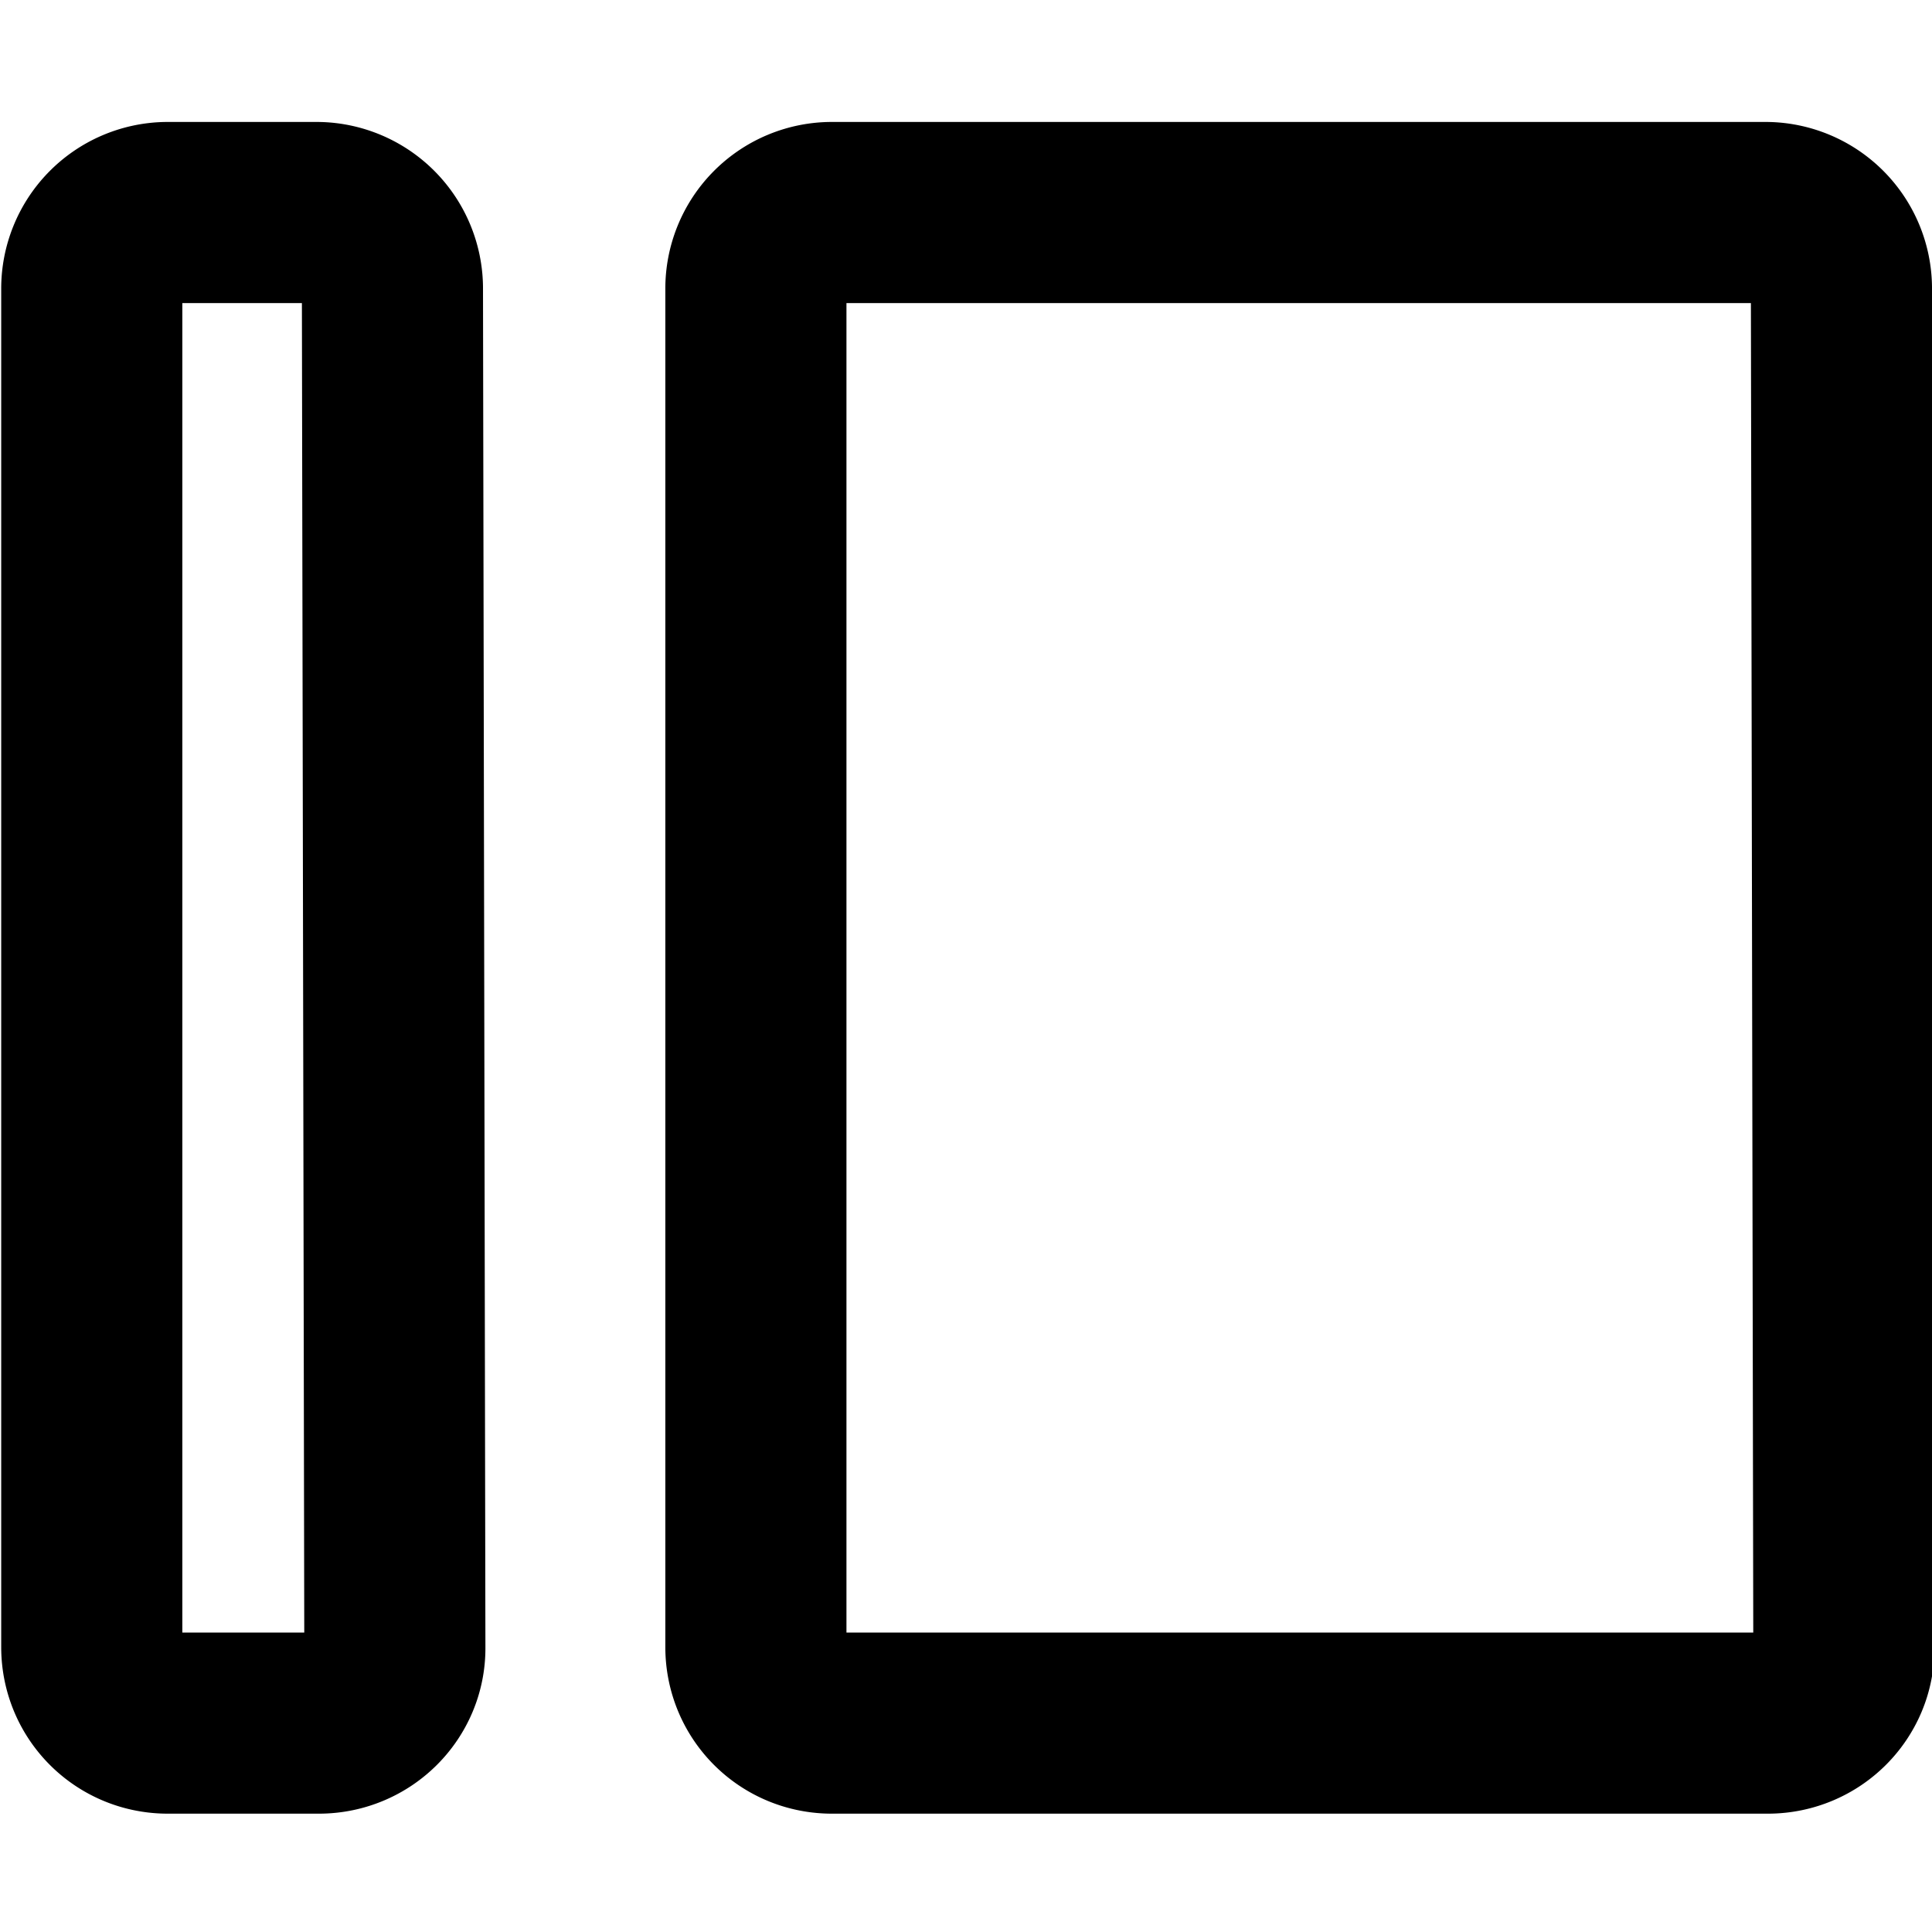 <svg width="16" height="16" fill="none" viewBox="0 0 16 16"><path stroke="currentcolor" stroke-linejoin="round" stroke-width="1.5" d="M15.25 2.38a.63.63 0 0 0-.62-.62H6.88a.63.63 0 0 0-.62.63v11.25c0 .35.28.63.63.63h7.75c.35 0 .63-.28.63-.62zm-12 0a.63.63 0 0 0-.62-.62H1.38a.63.63 0 0 0-.62.63v11.25c0 .35.28.63.63.63h1.25c.35 0 .63-.28.63-.62z"/></svg>